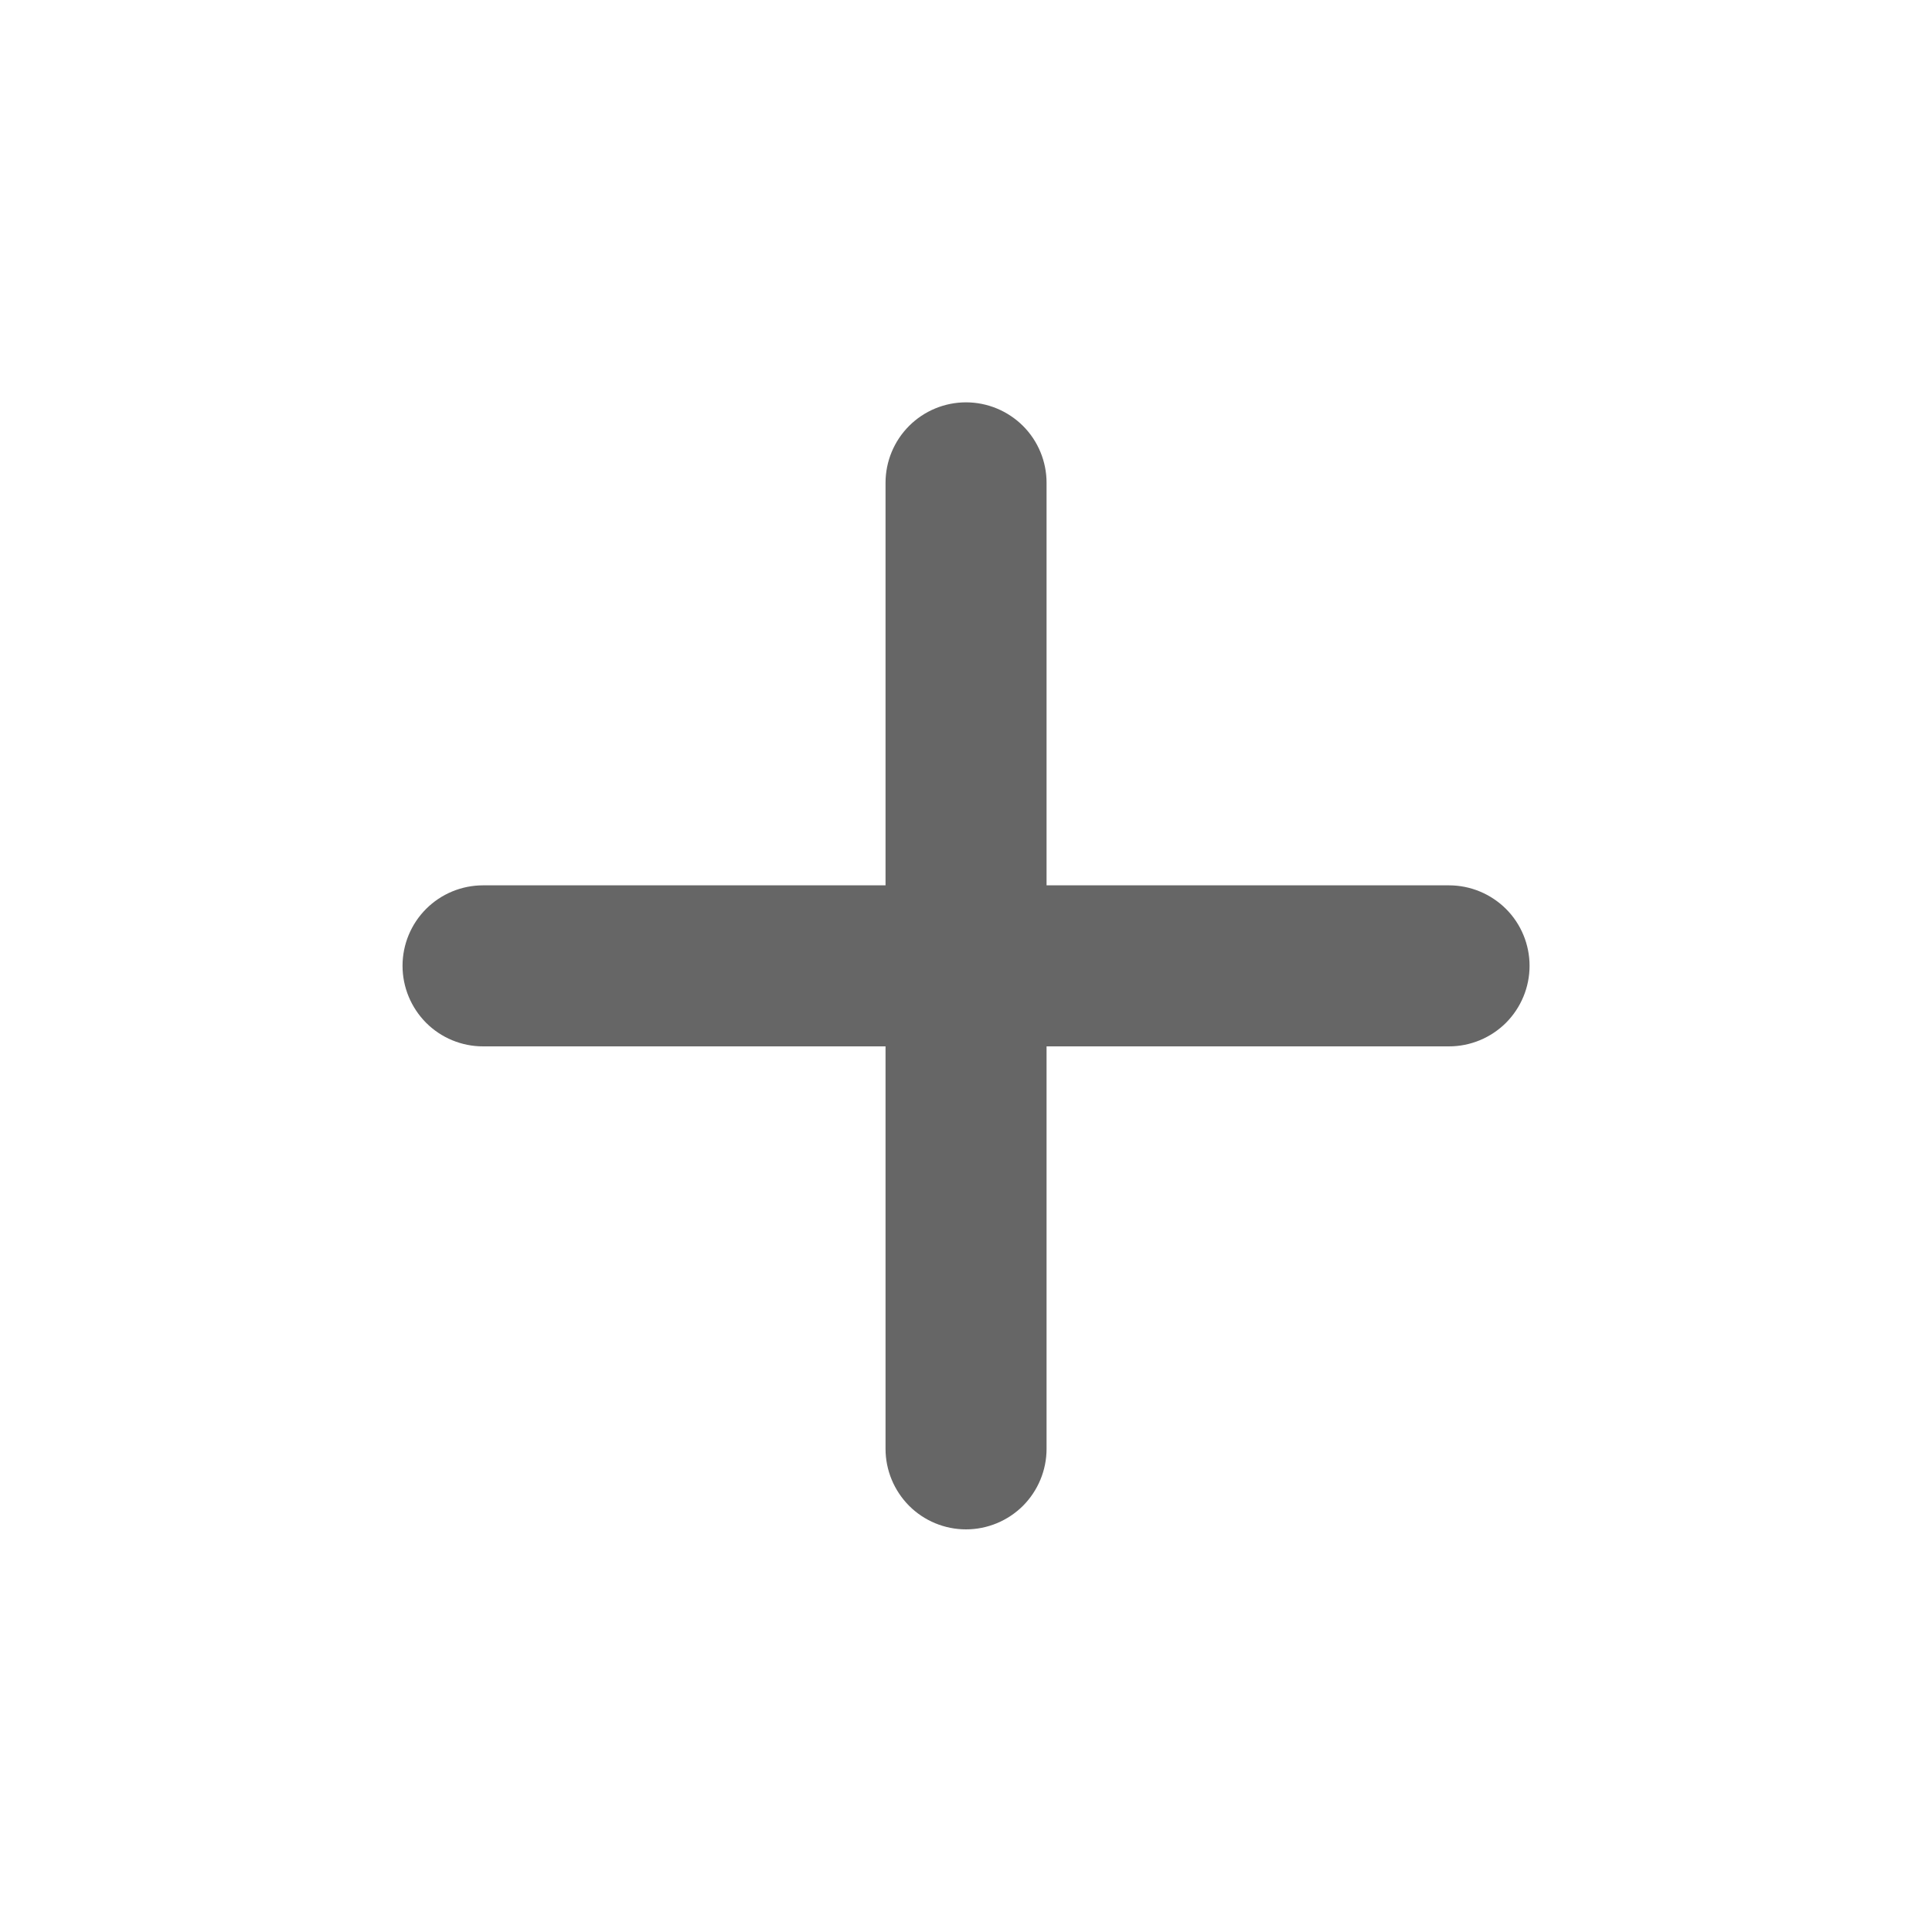 <svg width="20" height="20" viewBox="0 0 20 20" fill="none" xmlns="http://www.w3.org/2000/svg">
<path d="M15 10.832H10.834V14.998C10.834 15.219 10.746 15.431 10.59 15.588C10.433 15.744 10.221 15.832 10 15.832C9.779 15.832 9.567 15.744 9.411 15.588C9.255 15.431 9.167 15.219 9.167 14.998V10.832H5C4.779 10.832 4.567 10.744 4.411 10.588C4.255 10.431 4.167 10.219 4.167 9.998C4.167 9.777 4.255 9.565 4.411 9.409C4.567 9.253 4.779 9.165 5 9.165H9.167V4.998C9.167 4.777 9.255 4.565 9.411 4.409C9.567 4.253 9.779 4.165 10 4.165C10.221 4.165 10.433 4.253 10.59 4.409C10.746 4.565 10.834 4.777 10.834 4.998V9.165H15C15.221 9.165 15.433 9.253 15.59 9.409C15.746 9.565 15.834 9.777 15.834 9.998C15.834 10.219 15.746 10.431 15.59 10.588C15.433 10.744 15.221 10.832 15 10.832Z" fill="#666666"/>
</svg>
